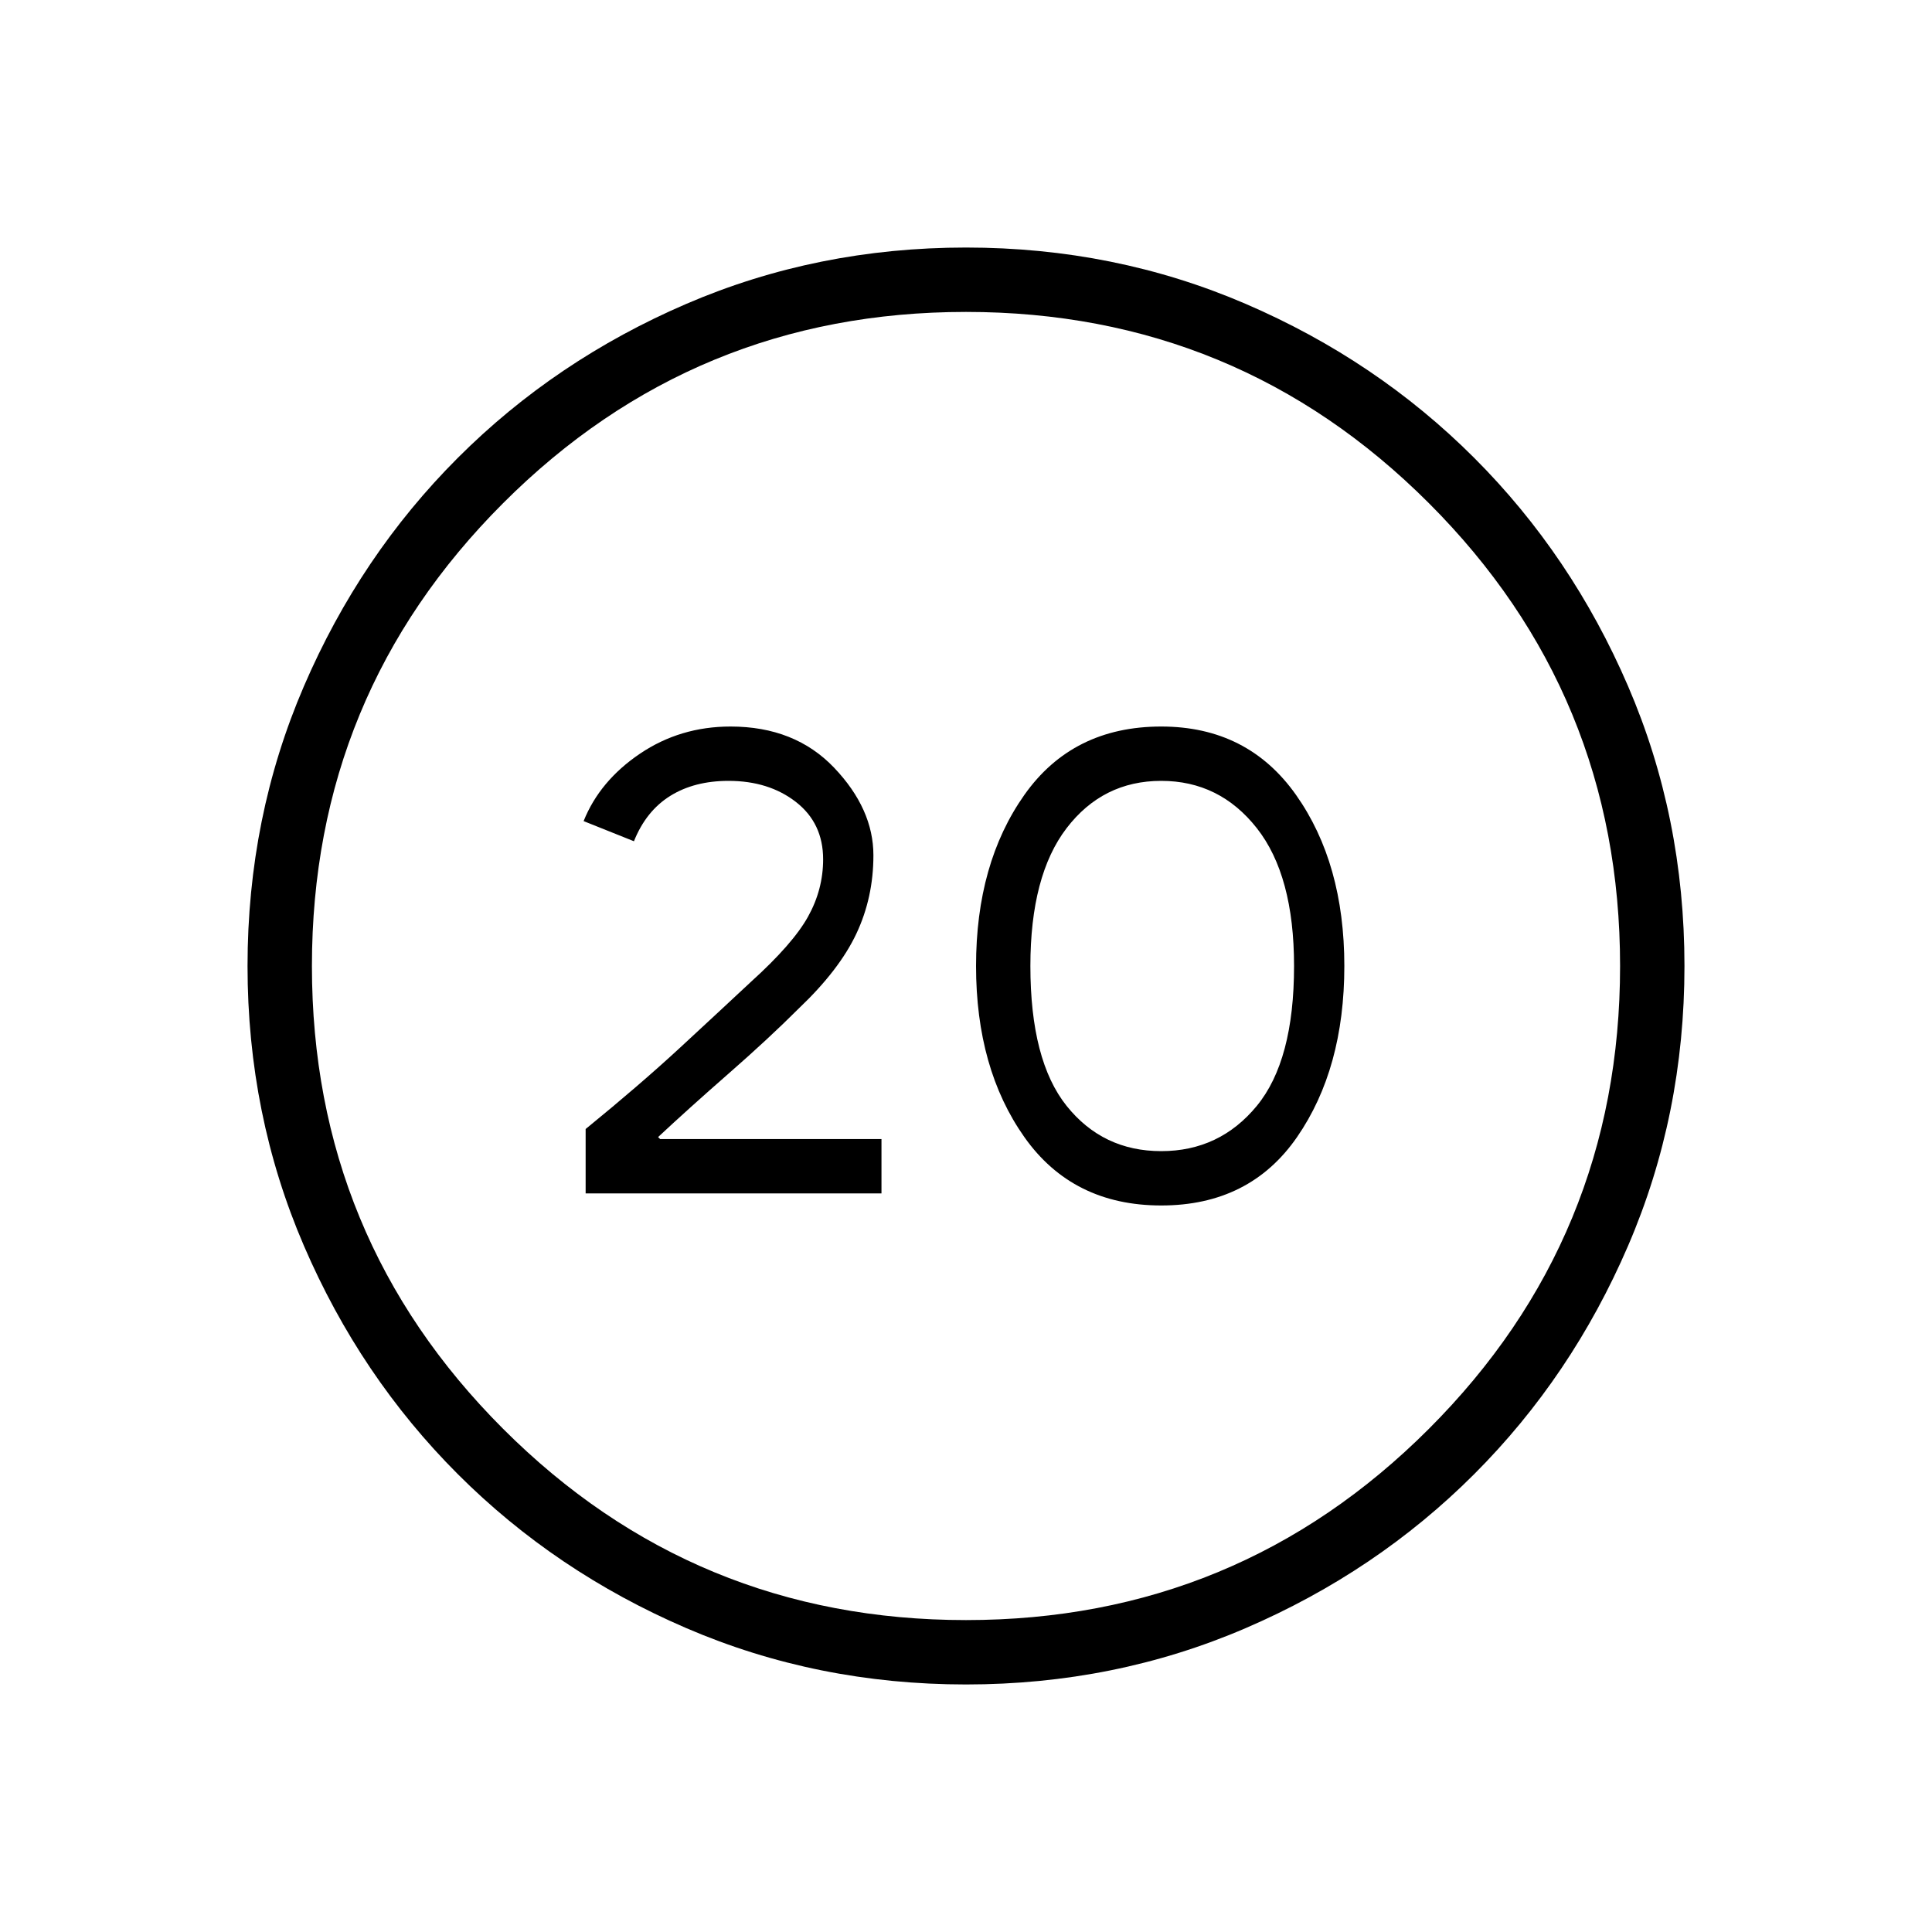 <svg xmlns="http://www.w3.org/2000/svg" height="40" width="40"><path d="M12.125 24.708v-1.333q1.125-.917 1.958-1.687.834-.771 1.459-1.355.875-.791 1.187-1.354.313-.562.313-1.187 0-.75-.563-1.188-.562-.437-1.396-.437-.708 0-1.208.312-.5.313-.75.938L12.083 17q.334-.833 1.167-1.396.833-.562 1.875-.562 1.333 0 2.146.854.812.854.812 1.812 0 .875-.354 1.625t-1.187 1.542q-.625.625-1.459 1.354-.833.729-1.458 1.313l.042.041h4.583v1.125Zm11.917.25q-1.834 0-2.834-1.416-1-1.417-1-3.542t1-3.542q1-1.416 2.834-1.416 1.791 0 2.791 1.416 1 1.417 1 3.542t-.979 3.542q-.979 1.416-2.812 1.416Zm0-1.125q1.208 0 1.979-.937.771-.938.771-2.896 0-1.875-.771-2.854-.771-.979-1.979-.979-1.209 0-1.959.979T21.333 20q0 1.958.75 2.896.75.937 1.959.937ZM20 34.875q-3.083 0-5.792-1.167-2.708-1.166-4.729-3.187t-3.187-4.729Q5.125 23.083 5.125 20q0-3.083 1.167-5.792Q7.458 11.5 9.479 9.479t4.729-3.187Q16.917 5.125 20 5.125q3.083 0 5.792 1.167 2.708 1.166 4.729 3.187t3.187 4.729q1.167 2.709 1.167 5.792 0 3.083-1.167 5.792-1.166 2.708-3.187 4.729t-4.729 3.187Q23.083 34.875 20 34.875Zm0-1.333q5.625 0 9.583-3.959 3.959-3.958 3.959-9.583t-3.959-9.583Q25.625 6.458 20 6.458t-9.583 3.959Q6.458 14.375 6.458 20t3.959 9.583q3.958 3.959 9.583 3.959Z"/></svg>